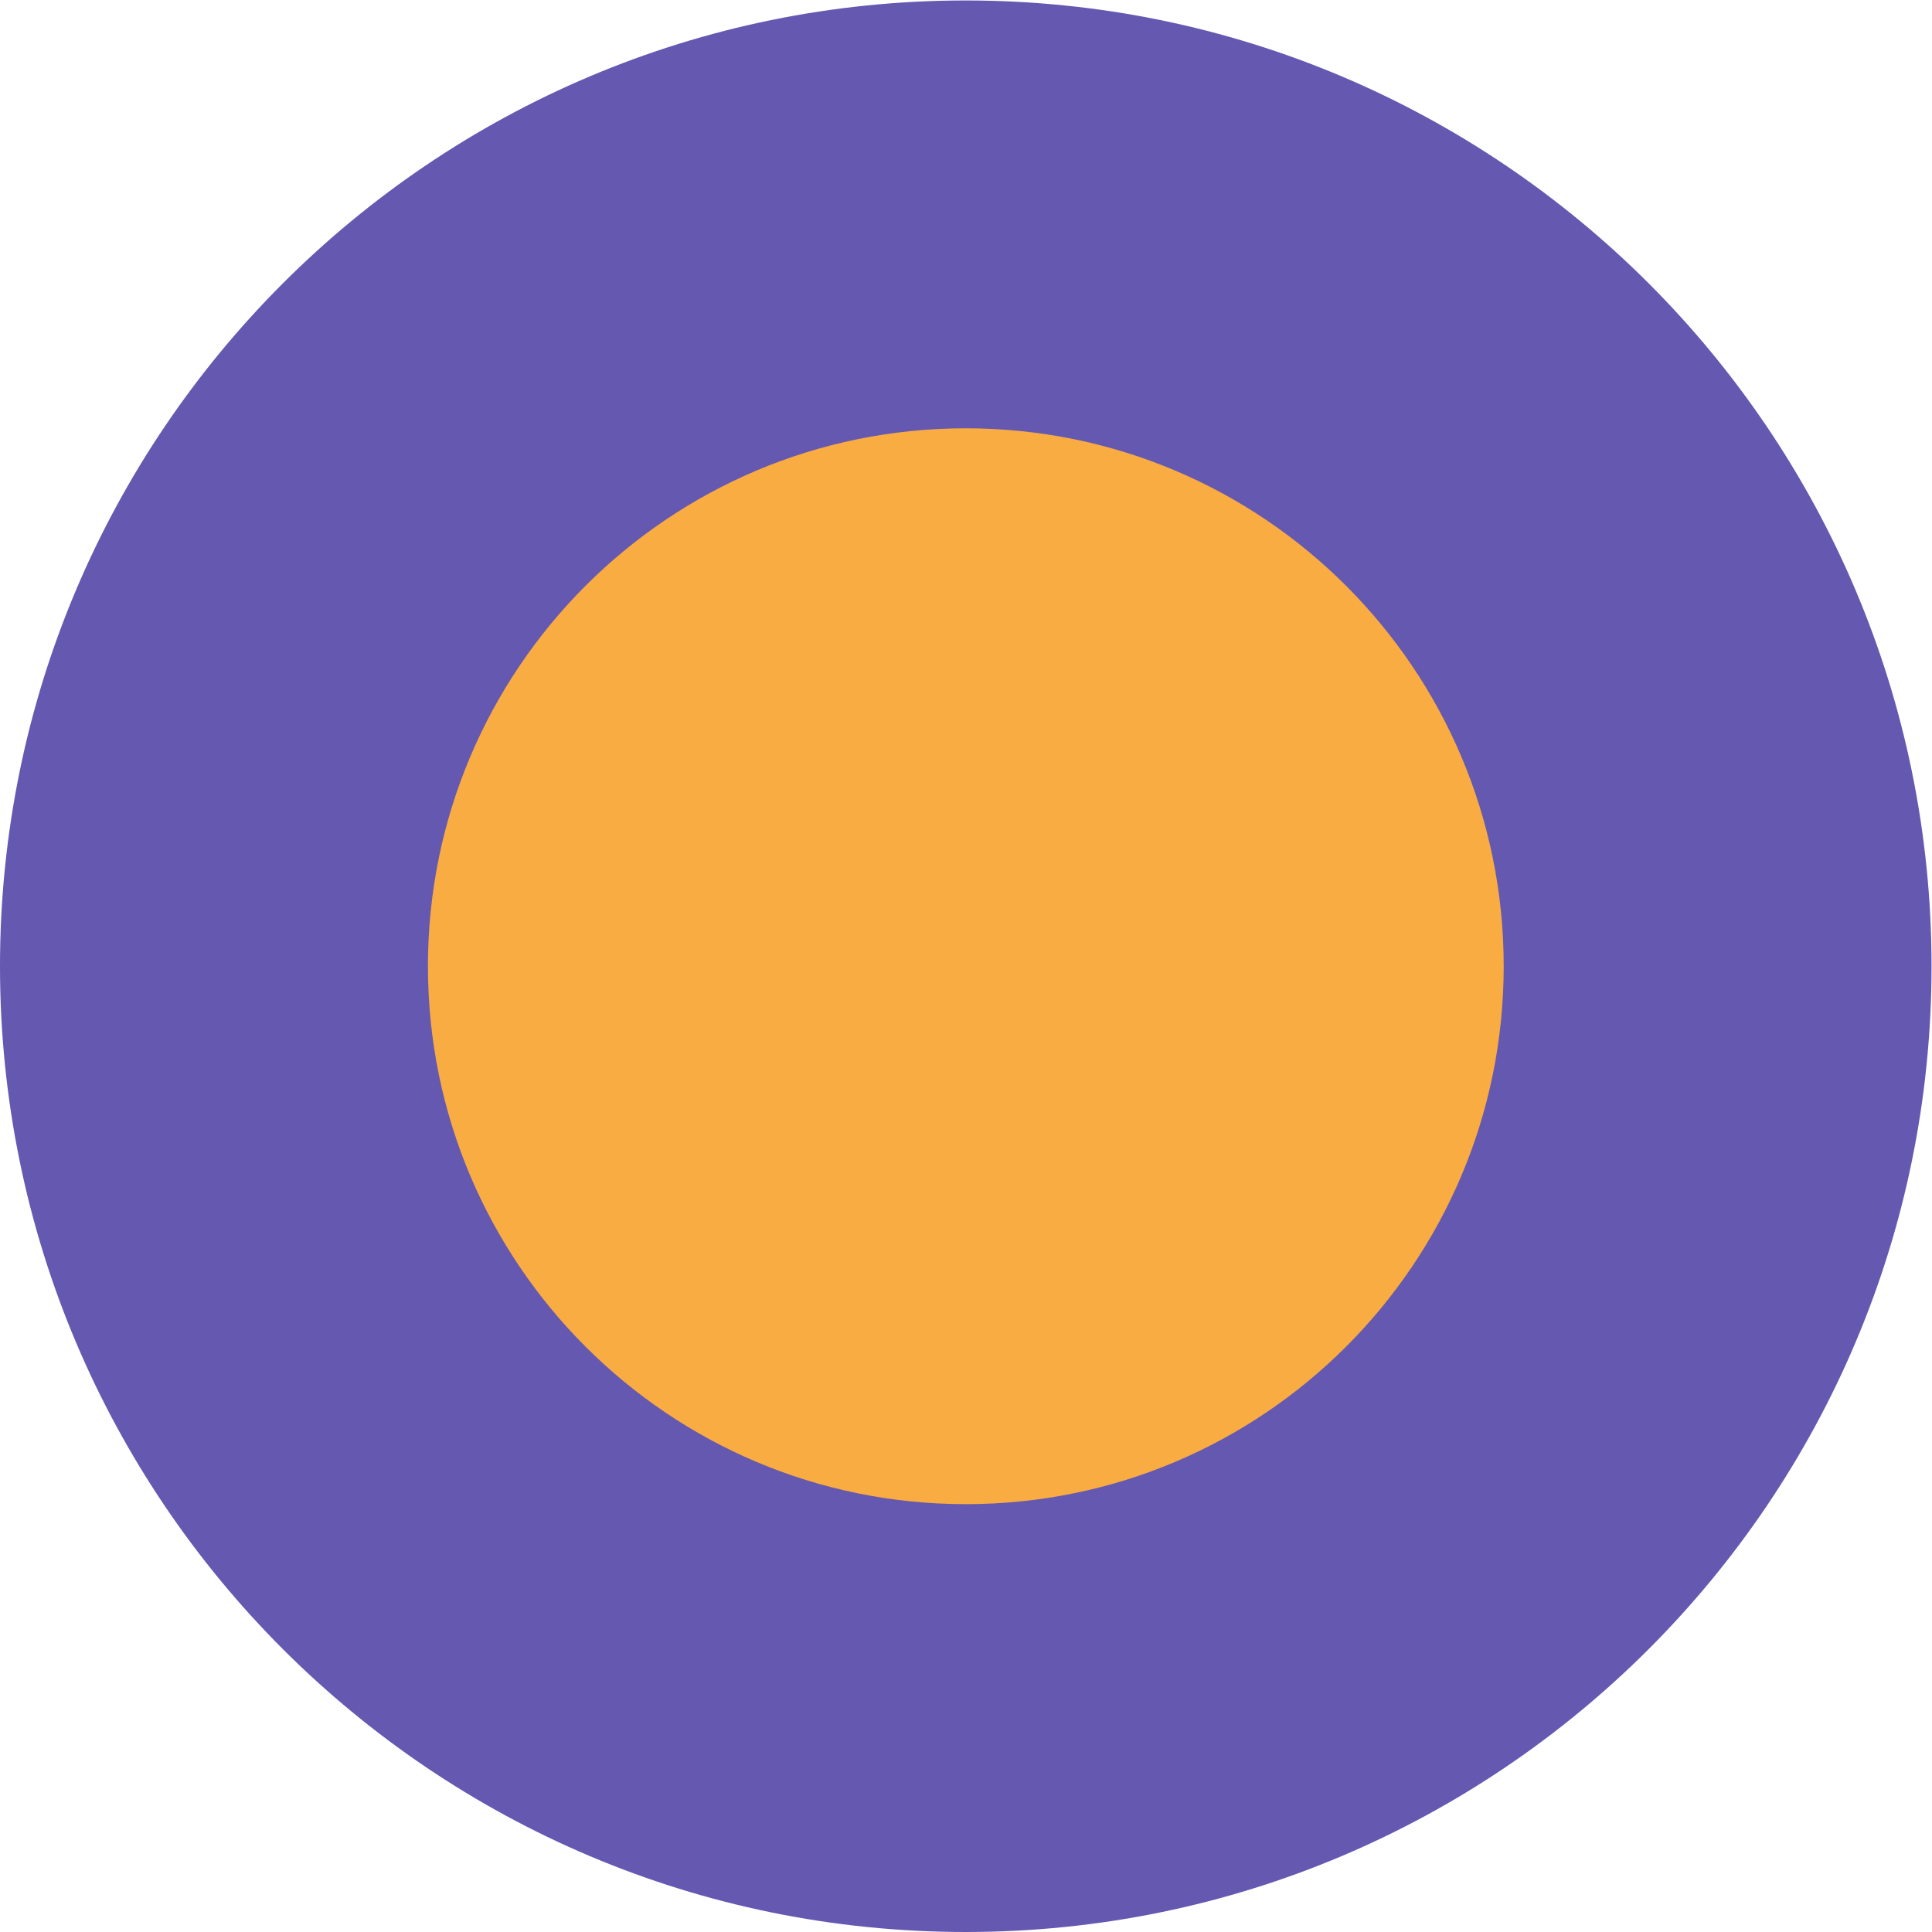 <?xml version="1.0" encoding="UTF-8" standalone="no"?>
<svg
   xmlns:dc="http://purl.org/dc/elements/1.1/"
   xmlns:cc="http://creativecommons.org/ns#"
   xmlns:rdf="http://www.w3.org/1999/02/22-rdf-syntax-ns#"
   xmlns:svg="http://www.w3.org/2000/svg"
   xmlns="http://www.w3.org/2000/svg"
   viewBox="0 0 29.333 29.333"
   height="29.333"
   width="29.333"
   xml:space="preserve"
   id="svg2"
   version="1.1"><defs
     id="defs6"><clipPath
       id="clipPath18"
       clipPathUnits="userSpaceOnUse"><path
         id="path16"
         d="M 0,22 H 22 V 0 H 0 Z" /></clipPath></defs><g
     transform="matrix(1.333,0,0,-1.333,0,29.333)"
     id="g10"><g
       id="g12"><g
         clip-path="url(#clipPath18)"
         id="g14"><g
           transform="translate(22,11)"
           id="g20"><path
             id="path22"
             style="fill:#6558b1;fill-opacity:1;fill-rule:nonzero;stroke:none"
             d="m 0,0 c 0,-6.075 -4.925,-11 -11,-11 -6.075,0 -11,4.925 -11,11 0,6.075 4.925,11 11,11 C -4.925,11 0,6.075 0,0" /></g><g
           transform="translate(17.127,11)"
           id="g24"><path
             id="path26"
             style="fill:#f8ac42;fill-opacity:1;fill-rule:nonzero;stroke:none"
             d="m 0,0 c 0,-3.384 -2.743,-6.127 -6.127,-6.127 -3.383,0 -6.126,2.743 -6.126,6.127 0,3.384 2.743,6.127 6.126,6.127 C -2.743,6.127 0,3.384 0,0" /></g></g></g></g></svg>
